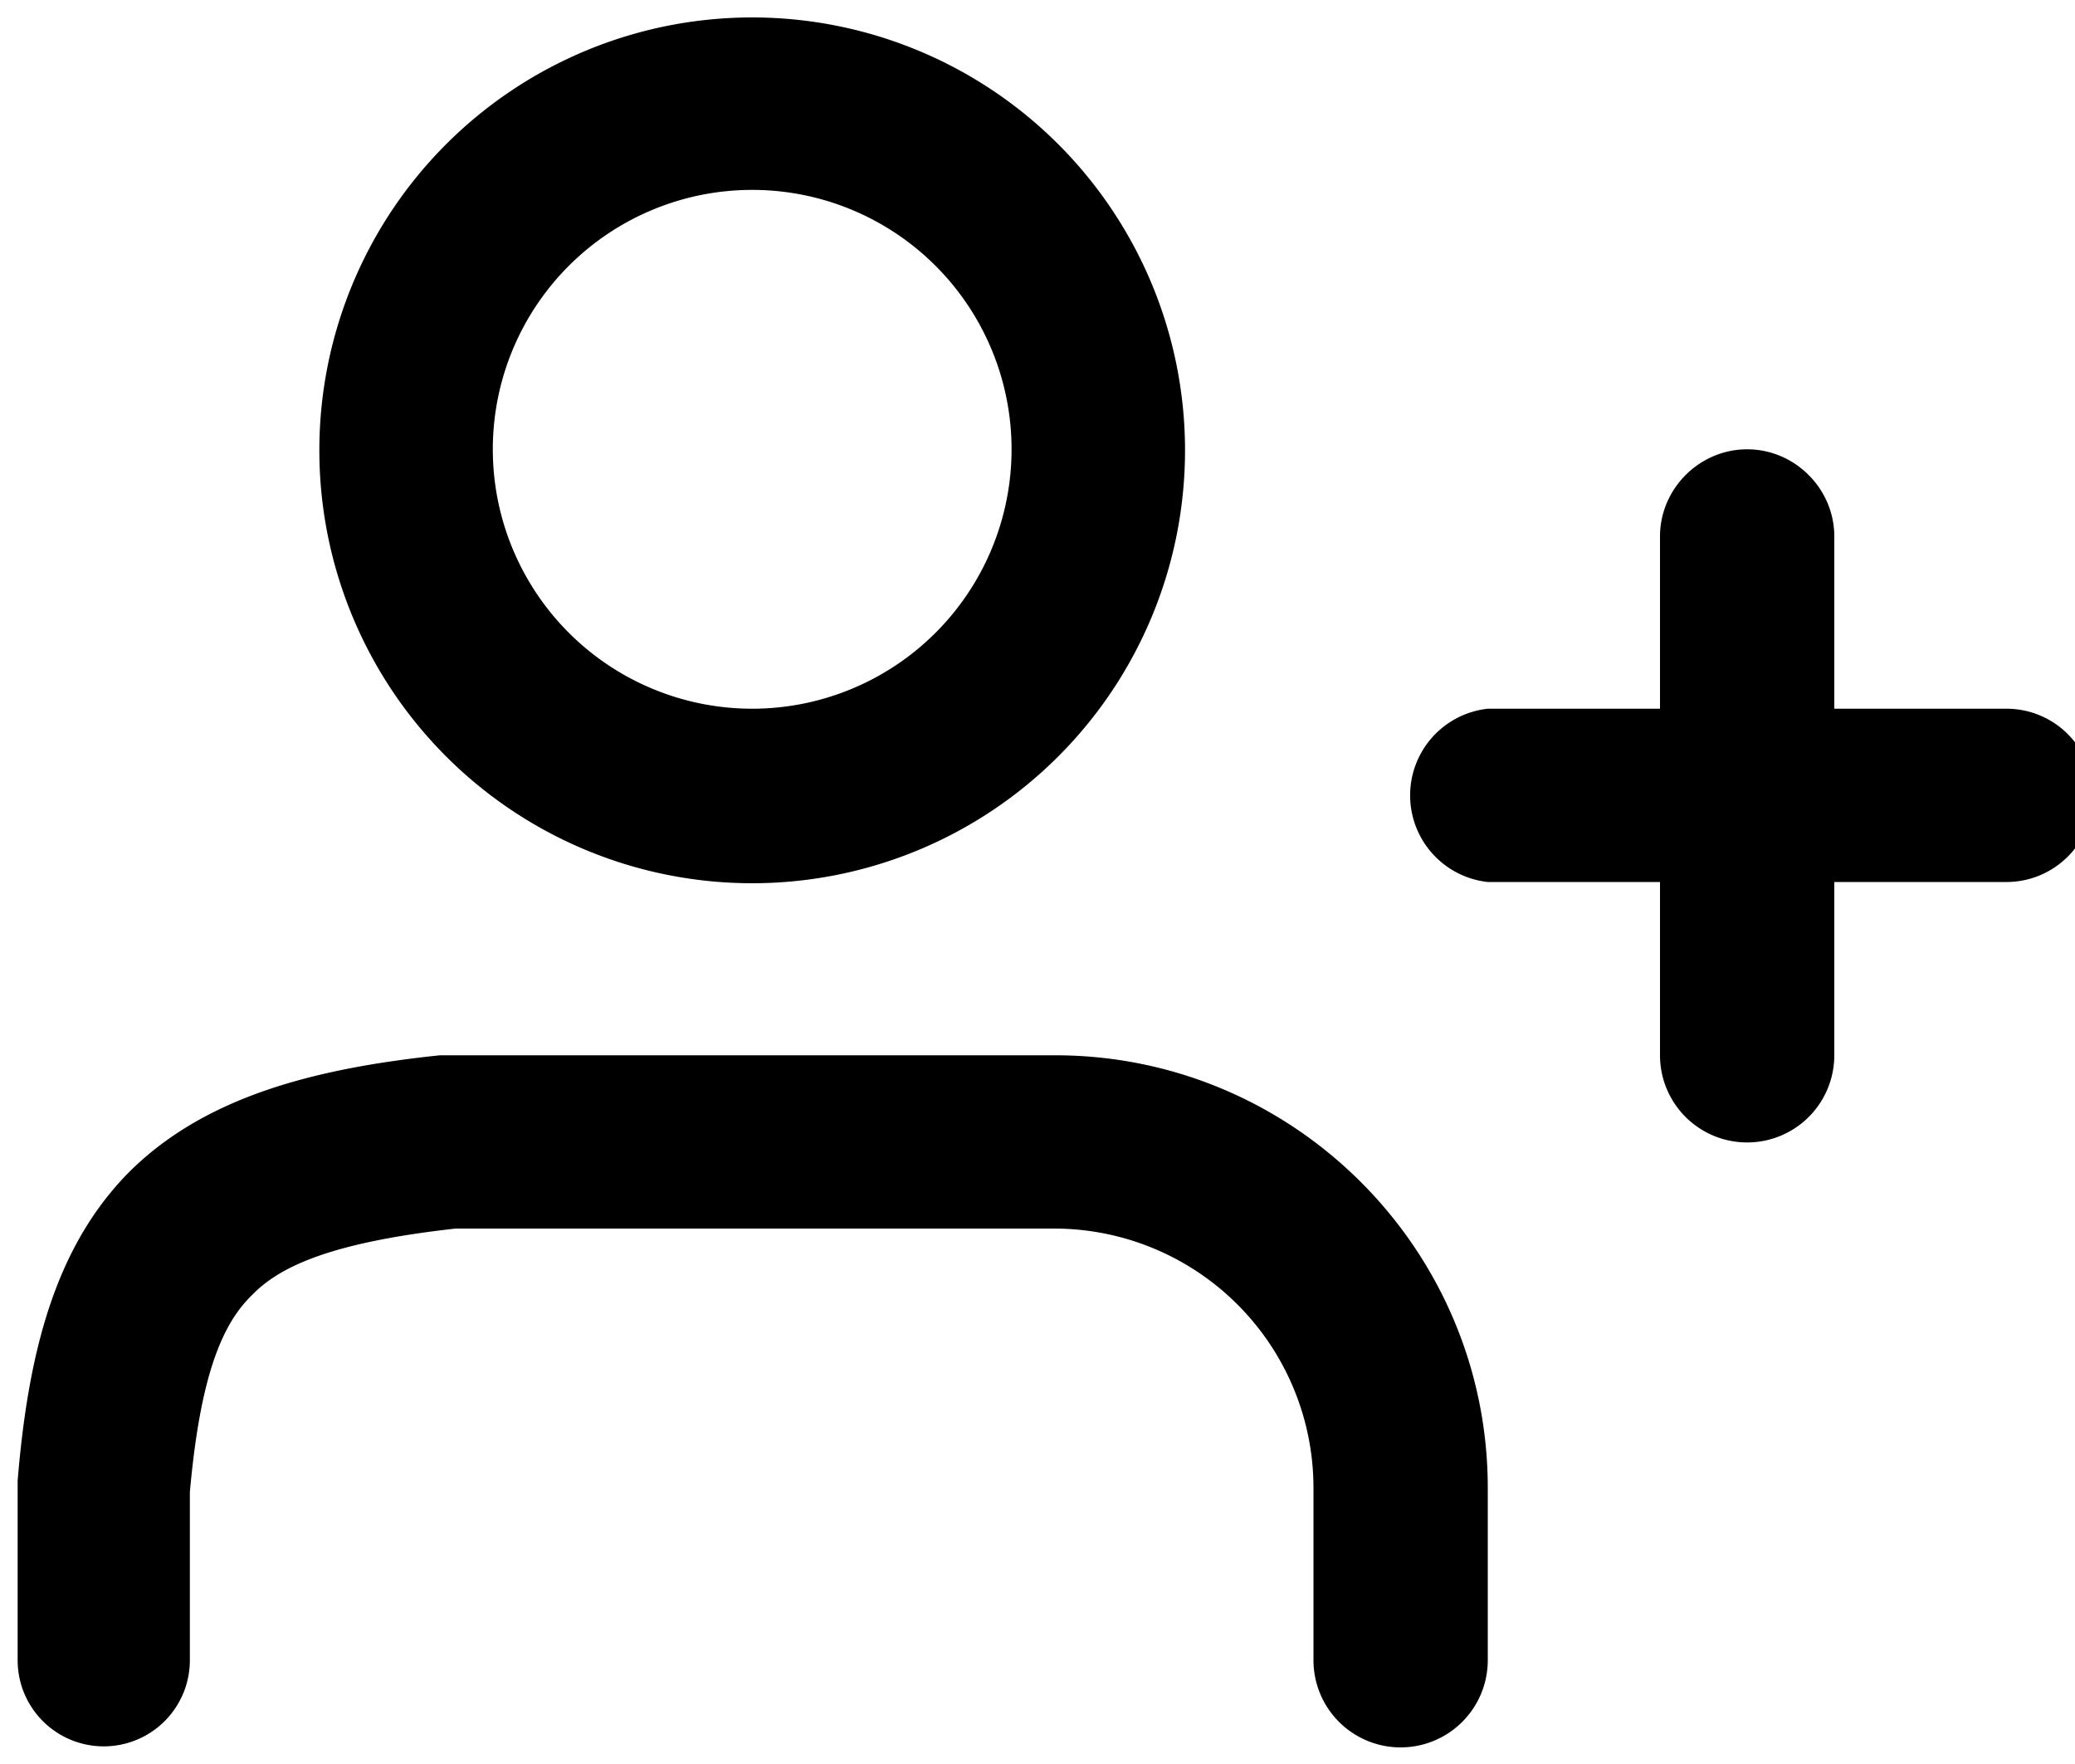 <svg xmlns="http://www.w3.org/2000/svg" width="20" height="17" viewBox="0 0 20 17"><path d="M4.3 1.39a4.17 4.17 0 1 1 5.9 5.9 4.17 4.17 0 0 1-5.9-5.9Zm2.95.44a2.5 2.5 0 1 0 0 5 2.5 2.5 0 0 0 0-5Zm9.59 2.5c.46 0 .84.38.84.84v1.66h1.66a.83.83 0 1 1 0 1.67h-1.66v1.67a.83.83 0 1 1-1.68 0V8.5h-1.66a.84.84 0 0 1 0-1.67H16V5.17c0-.46.38-.84.84-.84Zm-12.6 5.84h5.93c2.3 0 4.17 1.87 4.17 4.17V16a.83.83 0 1 1-1.68 0v-1.66a2.5 2.5 0 0 0-2.49-2.5H4.39c-1.16.13-1.68.35-1.96.64-.29.28-.5.78-.6 1.9V16a.83.83 0 1 1-1.66 0v-1.73c.1-1.21.35-2.24 1.07-2.97.72-.72 1.76-1 3-1.13Z" clip-rule="evenodd"/></svg>
